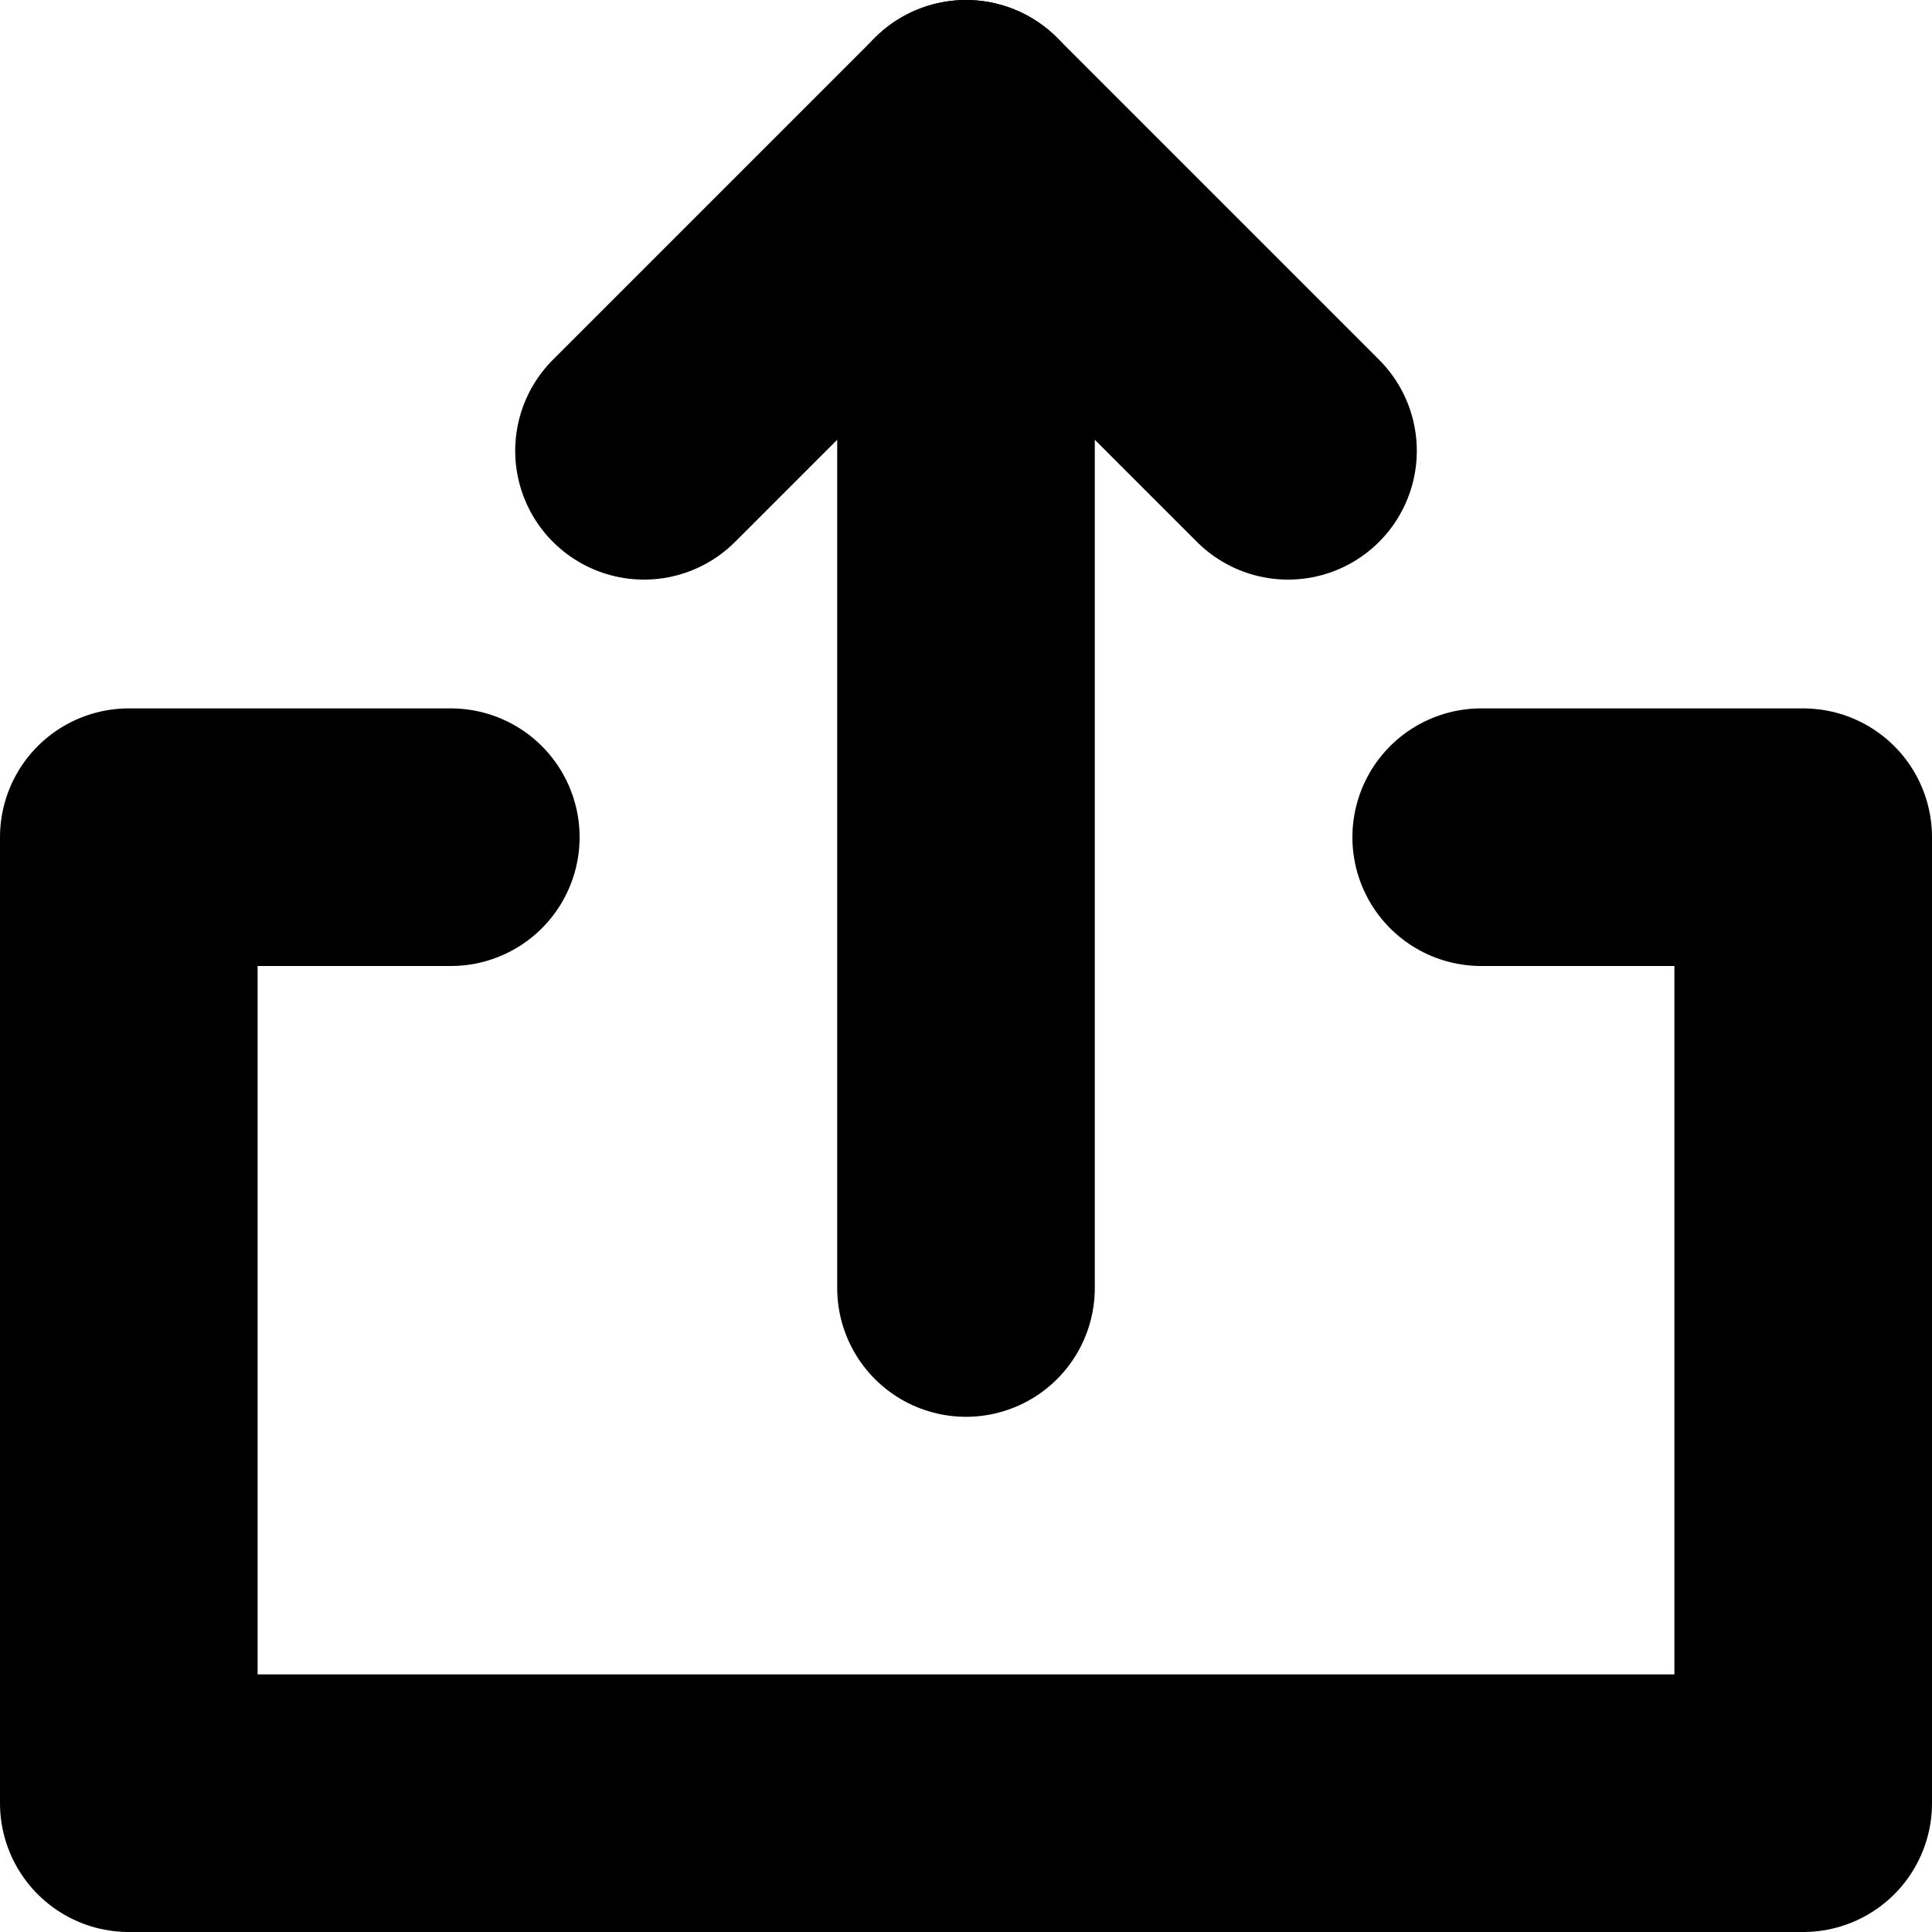 <?xml version="1.0" encoding="UTF-8" standalone="no"?>
<!-- Created with Inkscape (http://www.inkscape.org/) -->

<svg
   width="400"
   height="400"
   viewBox="0 0 400 400"
   version="1.1"
   id="svg5"
   inkscape:version="1.1.1 (3bf5ae0d25, 2021-09-20, custom)"
   sodipodi:docname="tool_open.svg"
   inkscape:export-filename="/home/xsf/Project/eSearch/assets/位图.png"
   inkscape:export-xdpi="122.88"
   inkscape:export-ydpi="122.88"
   xmlns:inkscape="http://www.inkscape.org/namespaces/inkscape"
   xmlns:sodipodi="http://sodipodi.sourceforge.net/DTD/sodipodi-0.dtd"
   xmlns="http://www.w3.org/2000/svg"
   xmlns:svg="http://www.w3.org/2000/svg">
  <sodipodi:namedview
     id="namedview7"
     pagecolor="#ffffff"
     bordercolor="#111111"
     borderopacity="1"
     inkscape:pageshadow="0"
     inkscape:pageopacity="0"
     inkscape:pagecheckerboard="1"
     inkscape:document-units="px"
     showgrid="false"
     units="px"
     width="512px"
     inkscape:zoom="0.9888468"
     inkscape:cx="-30.33837"
     inkscape:cy="380.2409"
     inkscape:window-width="1920"
     inkscape:window-height="1031"
     inkscape:window-x="0"
     inkscape:window-y="0"
     inkscape:window-maximized="1"
     inkscape:current-layer="layer1"
     inkscape:snap-bbox="true"
     inkscape:snap-bbox-midpoints="true" />
  <defs
     id="defs2" />
  <g
     inkscape:label="图层 1"
     inkscape:groupmode="layer"
     id="layer1">
    <path
       style="fill:none;stroke:#000000;stroke-width:53.333;stroke-linecap:round;stroke-linejoin:round;stroke-miterlimit:4;stroke-dasharray:none;stroke-opacity:1"
       d="M 93.333,173.333 H 26.667 v 200 H 373.333 v -200 h -66.667"
       id="path877"
       sodipodi:nodetypes="cccccc" />
    <path
       style="fill:none;stroke:#000000;stroke-width:53.333;stroke-linecap:round;stroke-linejoin:round;stroke-miterlimit:4;stroke-dasharray:none;stroke-opacity:1"
       d="M 200,266.667 V 26.667"
       id="path2584"
       sodipodi:nodetypes="cc" />
    <path
       style="fill:none;stroke:#000000;stroke-width:53.333;stroke-linecap:round;stroke-linejoin:round;stroke-miterlimit:4;stroke-dasharray:none;stroke-opacity:1"
       d="m 133.333,93.333 66.667,-66.667 66.667,66.667"
       id="path2586"
       sodipodi:nodetypes="ccc" />
  </g>
</svg>
